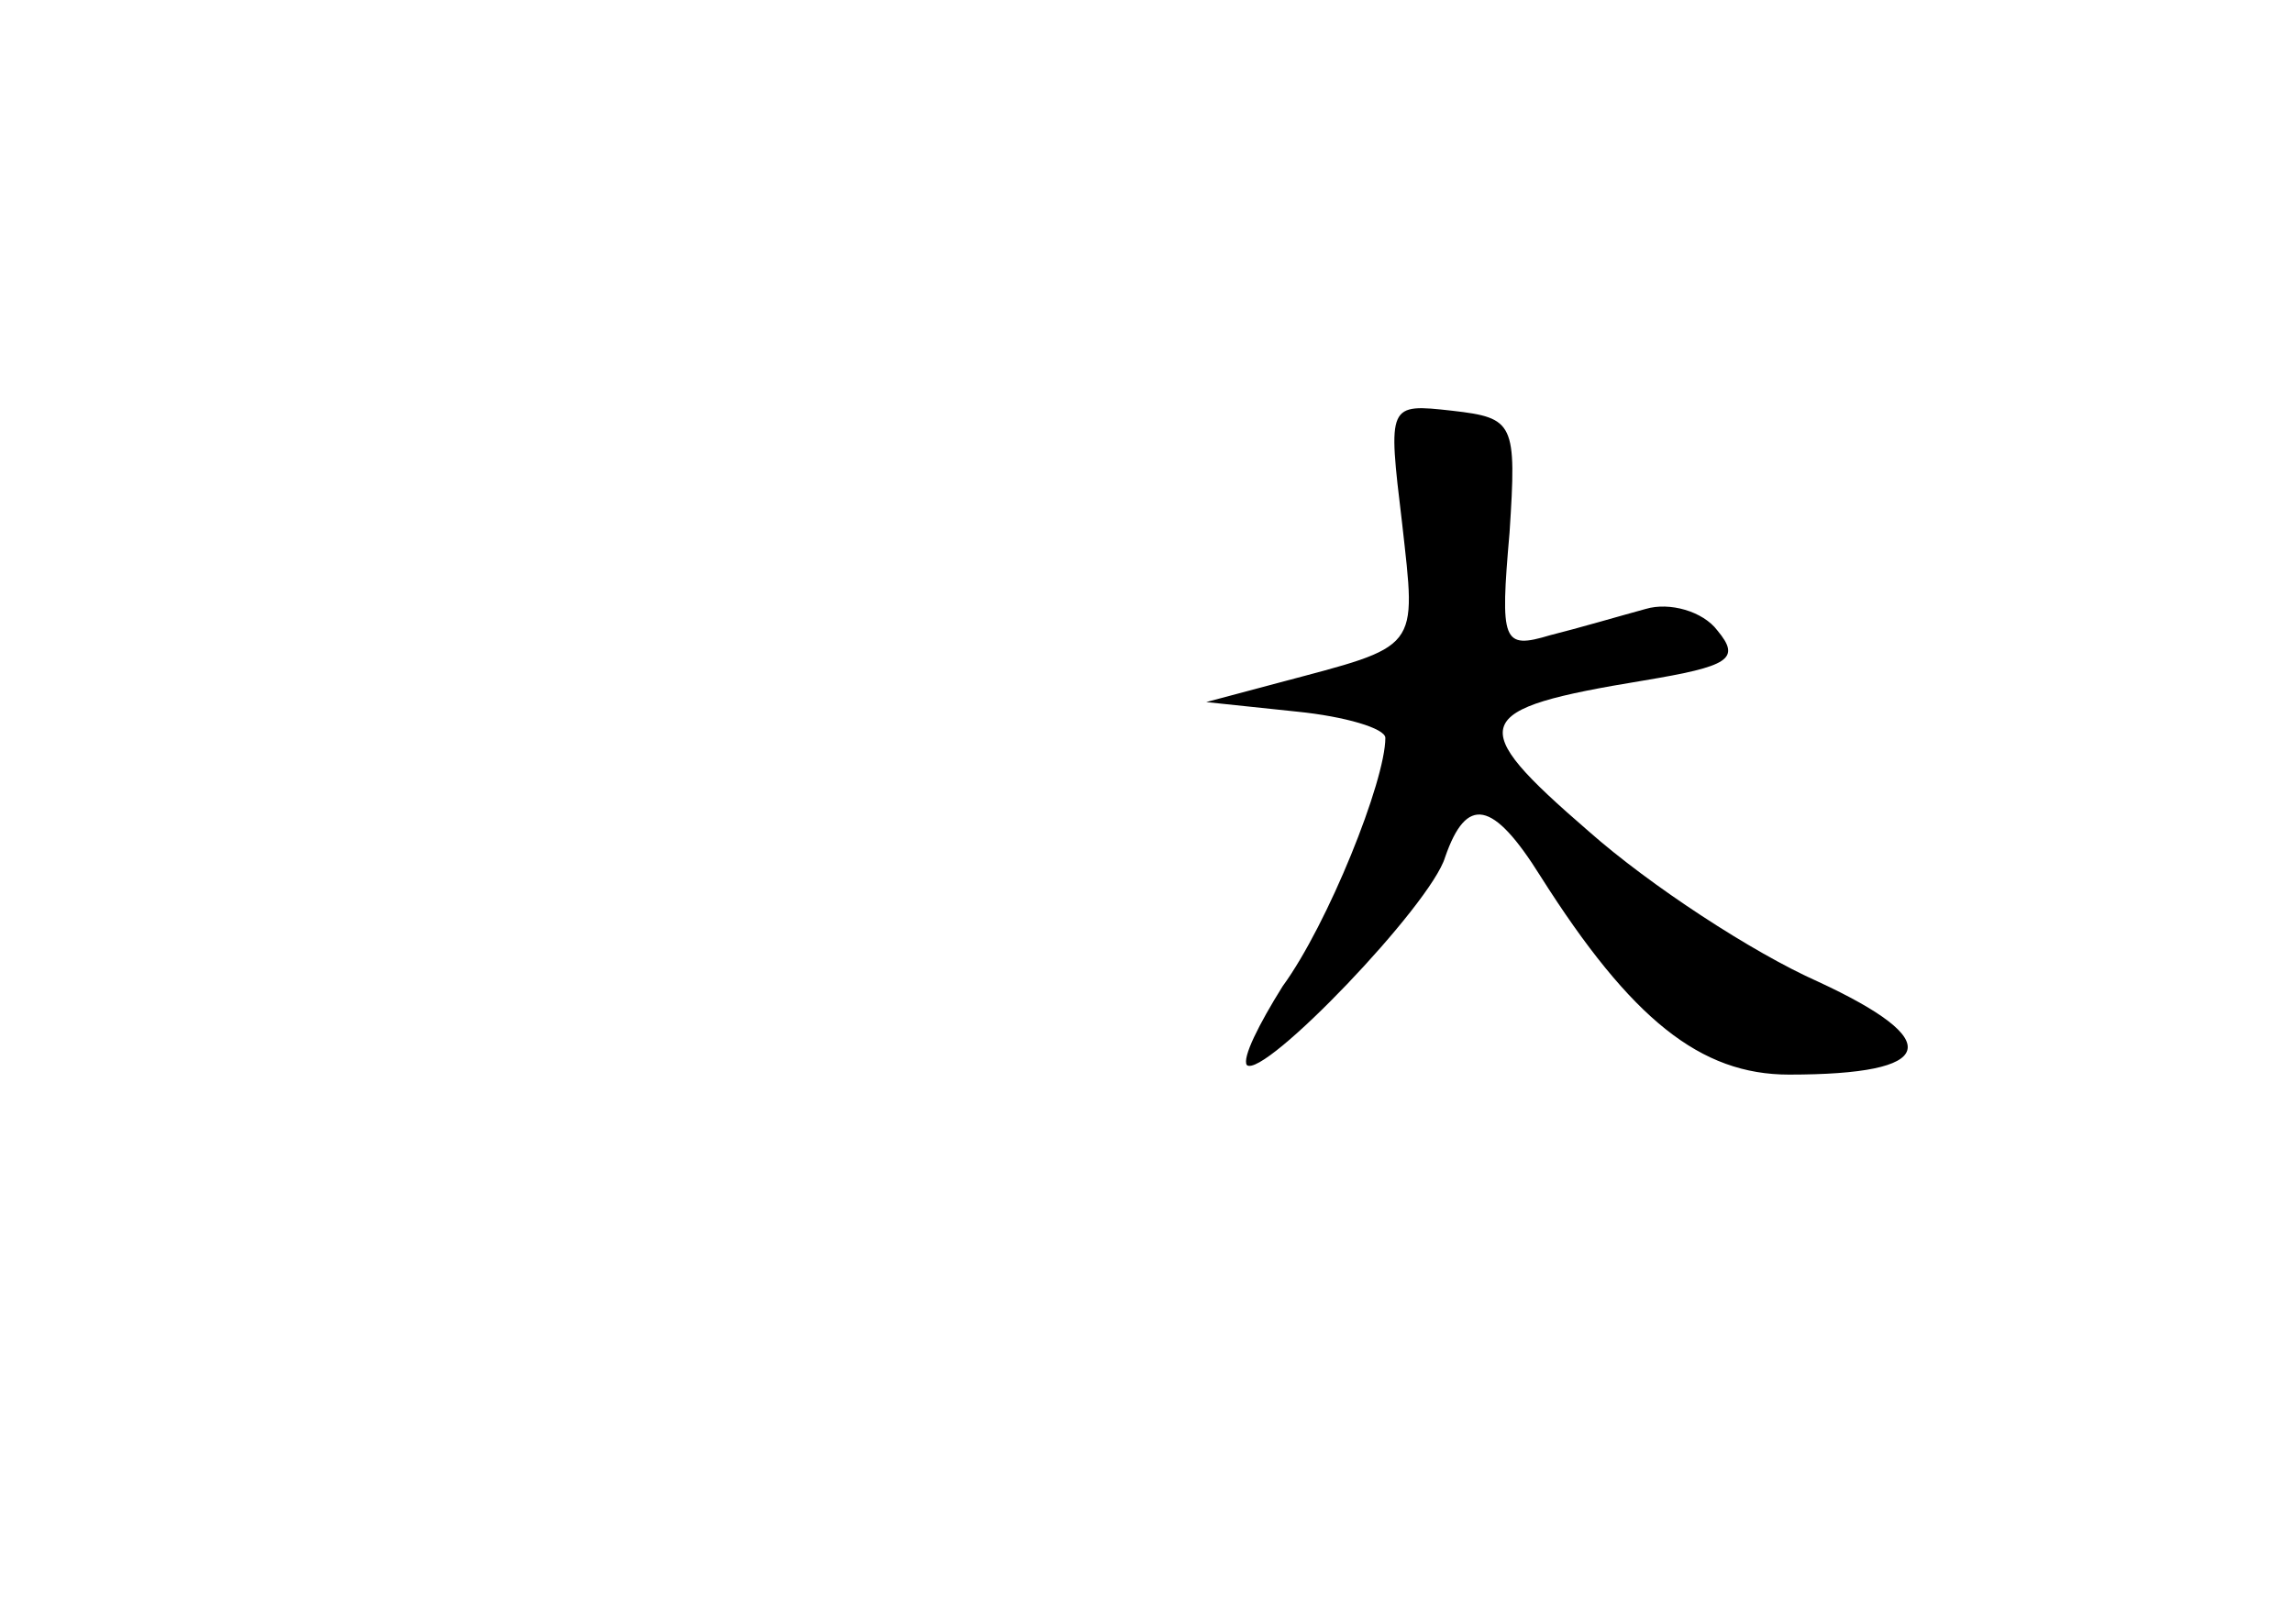 <?xml version="1.0" standalone="no"?>
<!DOCTYPE svg PUBLIC "-//W3C//DTD SVG 20010904//EN"
 "http://www.w3.org/TR/2001/REC-SVG-20010904/DTD/svg10.dtd">
<svg version="1.0" xmlns="http://www.w3.org/2000/svg"
 width="96pt" height="68pt" viewBox="0 0 96 68"
 preserveAspectRatio="xMidYMid meet">
<g transform="translate(0,68) scale(0.1,-0.1)"
fill="#000000" stroke="none">
<path d="M587 461 c6 -54 8 -51 -52 -67 l-30 -8 38 -4 c20 -2 37 -7 37 -11 0
-18 -24 -78 -43 -104 -10 -16 -17 -30 -15 -33 7 -6 77 67 83 87 9 26 20 24 40
-8 38 -60 67 -83 104 -83 62 0 66 14 12 39 -27 12 -70 40 -96 63 -52 45 -50
51 23 63 36 6 41 9 31 21 -6 8 -20 12 -30 9 -11 -3 -28 -8 -40 -11 -20 -6 -21
-3 -17 43 3 46 2 48 -24 51 -27 3 -27 3 -21 -47z"/>
</g>
</svg>
